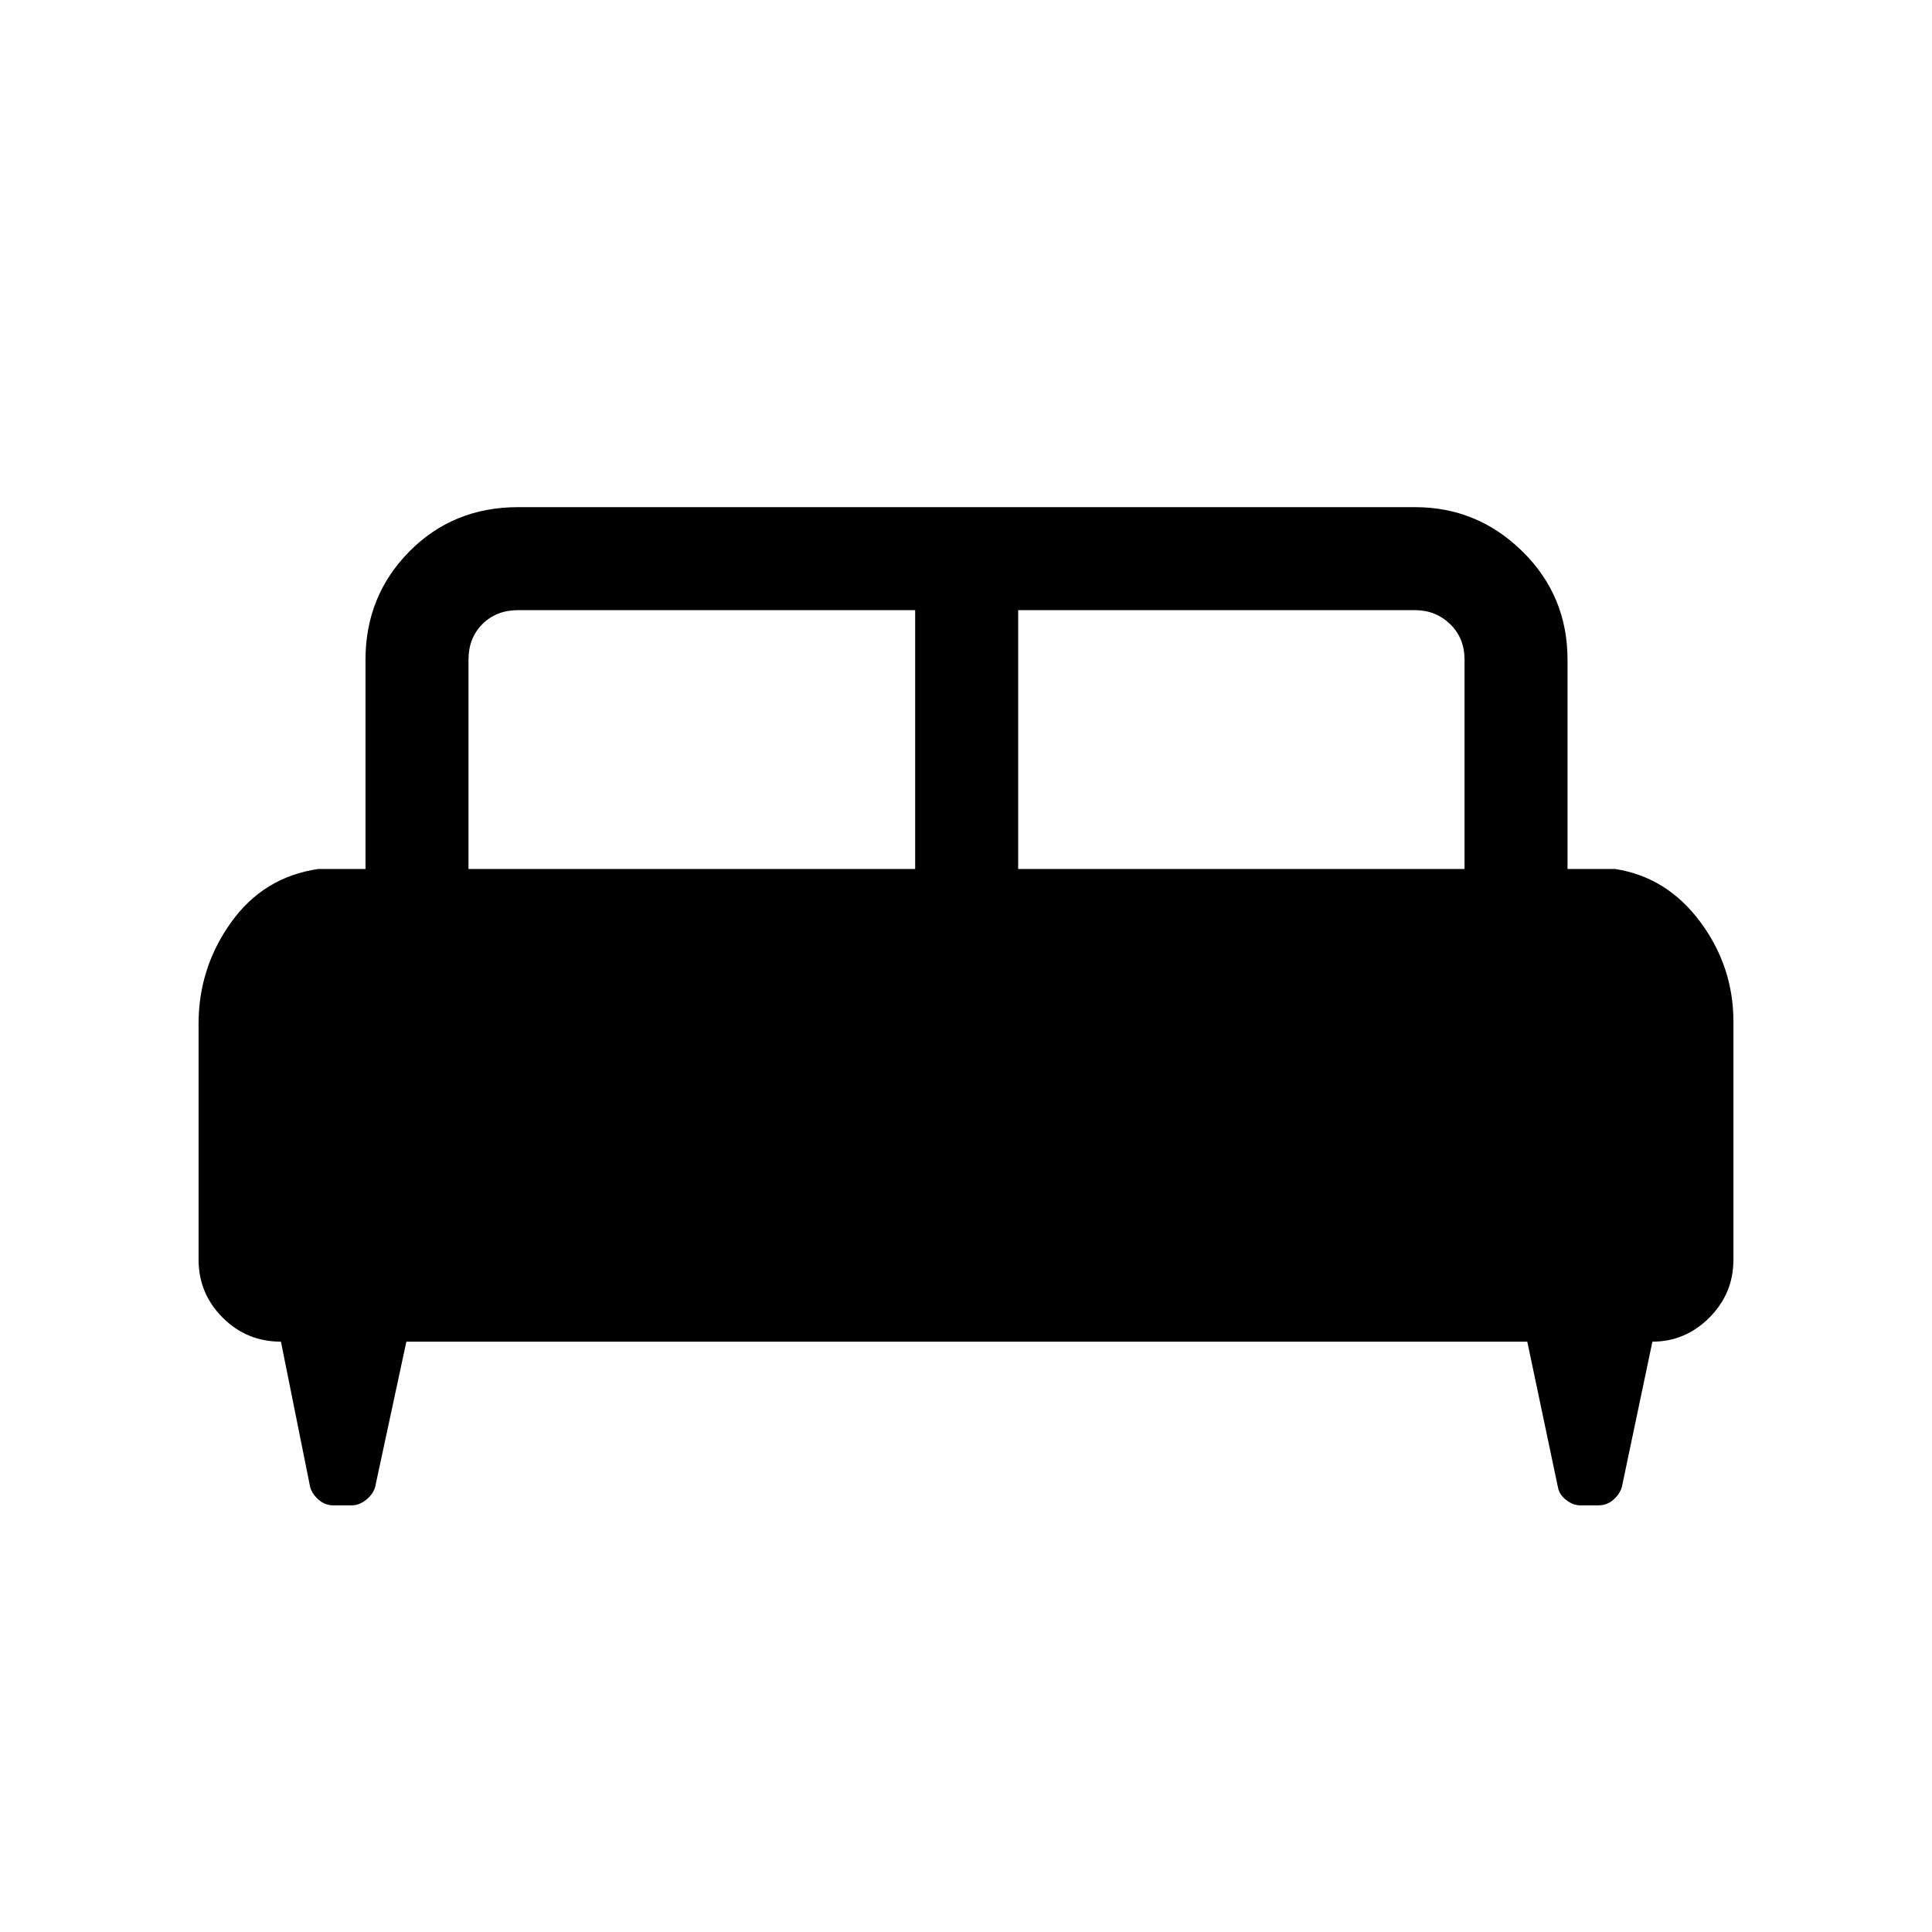 <svg xmlns="http://www.w3.org/2000/svg" height="40" viewBox="0 -960 960 960" width="40"><path d="M98.67-451.33q0-27.73 16.12-50.3 16.12-22.58 43.34-26.58h23.49v-104q0-31.71 21.78-53.75T257.41-708H703.1q31.05 0 53.43 22.04 22.37 22.04 22.37 53.75v104h23.64q25.72 4 42.25 26.21 16.54 22.2 16.54 49.69v118.23q0 16.82-11.95 28.79-11.96 11.96-28.31 11.96l-15.22 72.43q-1.19 3.59-4.32 6.24-3.14 2.66-7.2 2.66h-9.18q-3.54 0-6.93-2.66-3.4-2.65-4.07-6.24l-15.25-72.43H201.92l-15.56 72.43q-1.18 3.59-4.58 6.24-3.39 2.66-6.93 2.66h-9.18q-4.06 0-7.2-2.66-3.13-2.65-4.32-6.24l-14.55-72.43q-17.01 0-28.97-11.96-11.96-11.97-11.96-28.79v-117.25Zm407.25-76.88h221.8v-104q0-10.76-7.18-17.69-7.18-6.92-17.44-6.92H505.92v128.61Zm-273.13 0h221.95v-128.61H257.41q-10.77 0-17.69 6.92-6.93 6.93-6.93 17.69v104Z"/></svg>